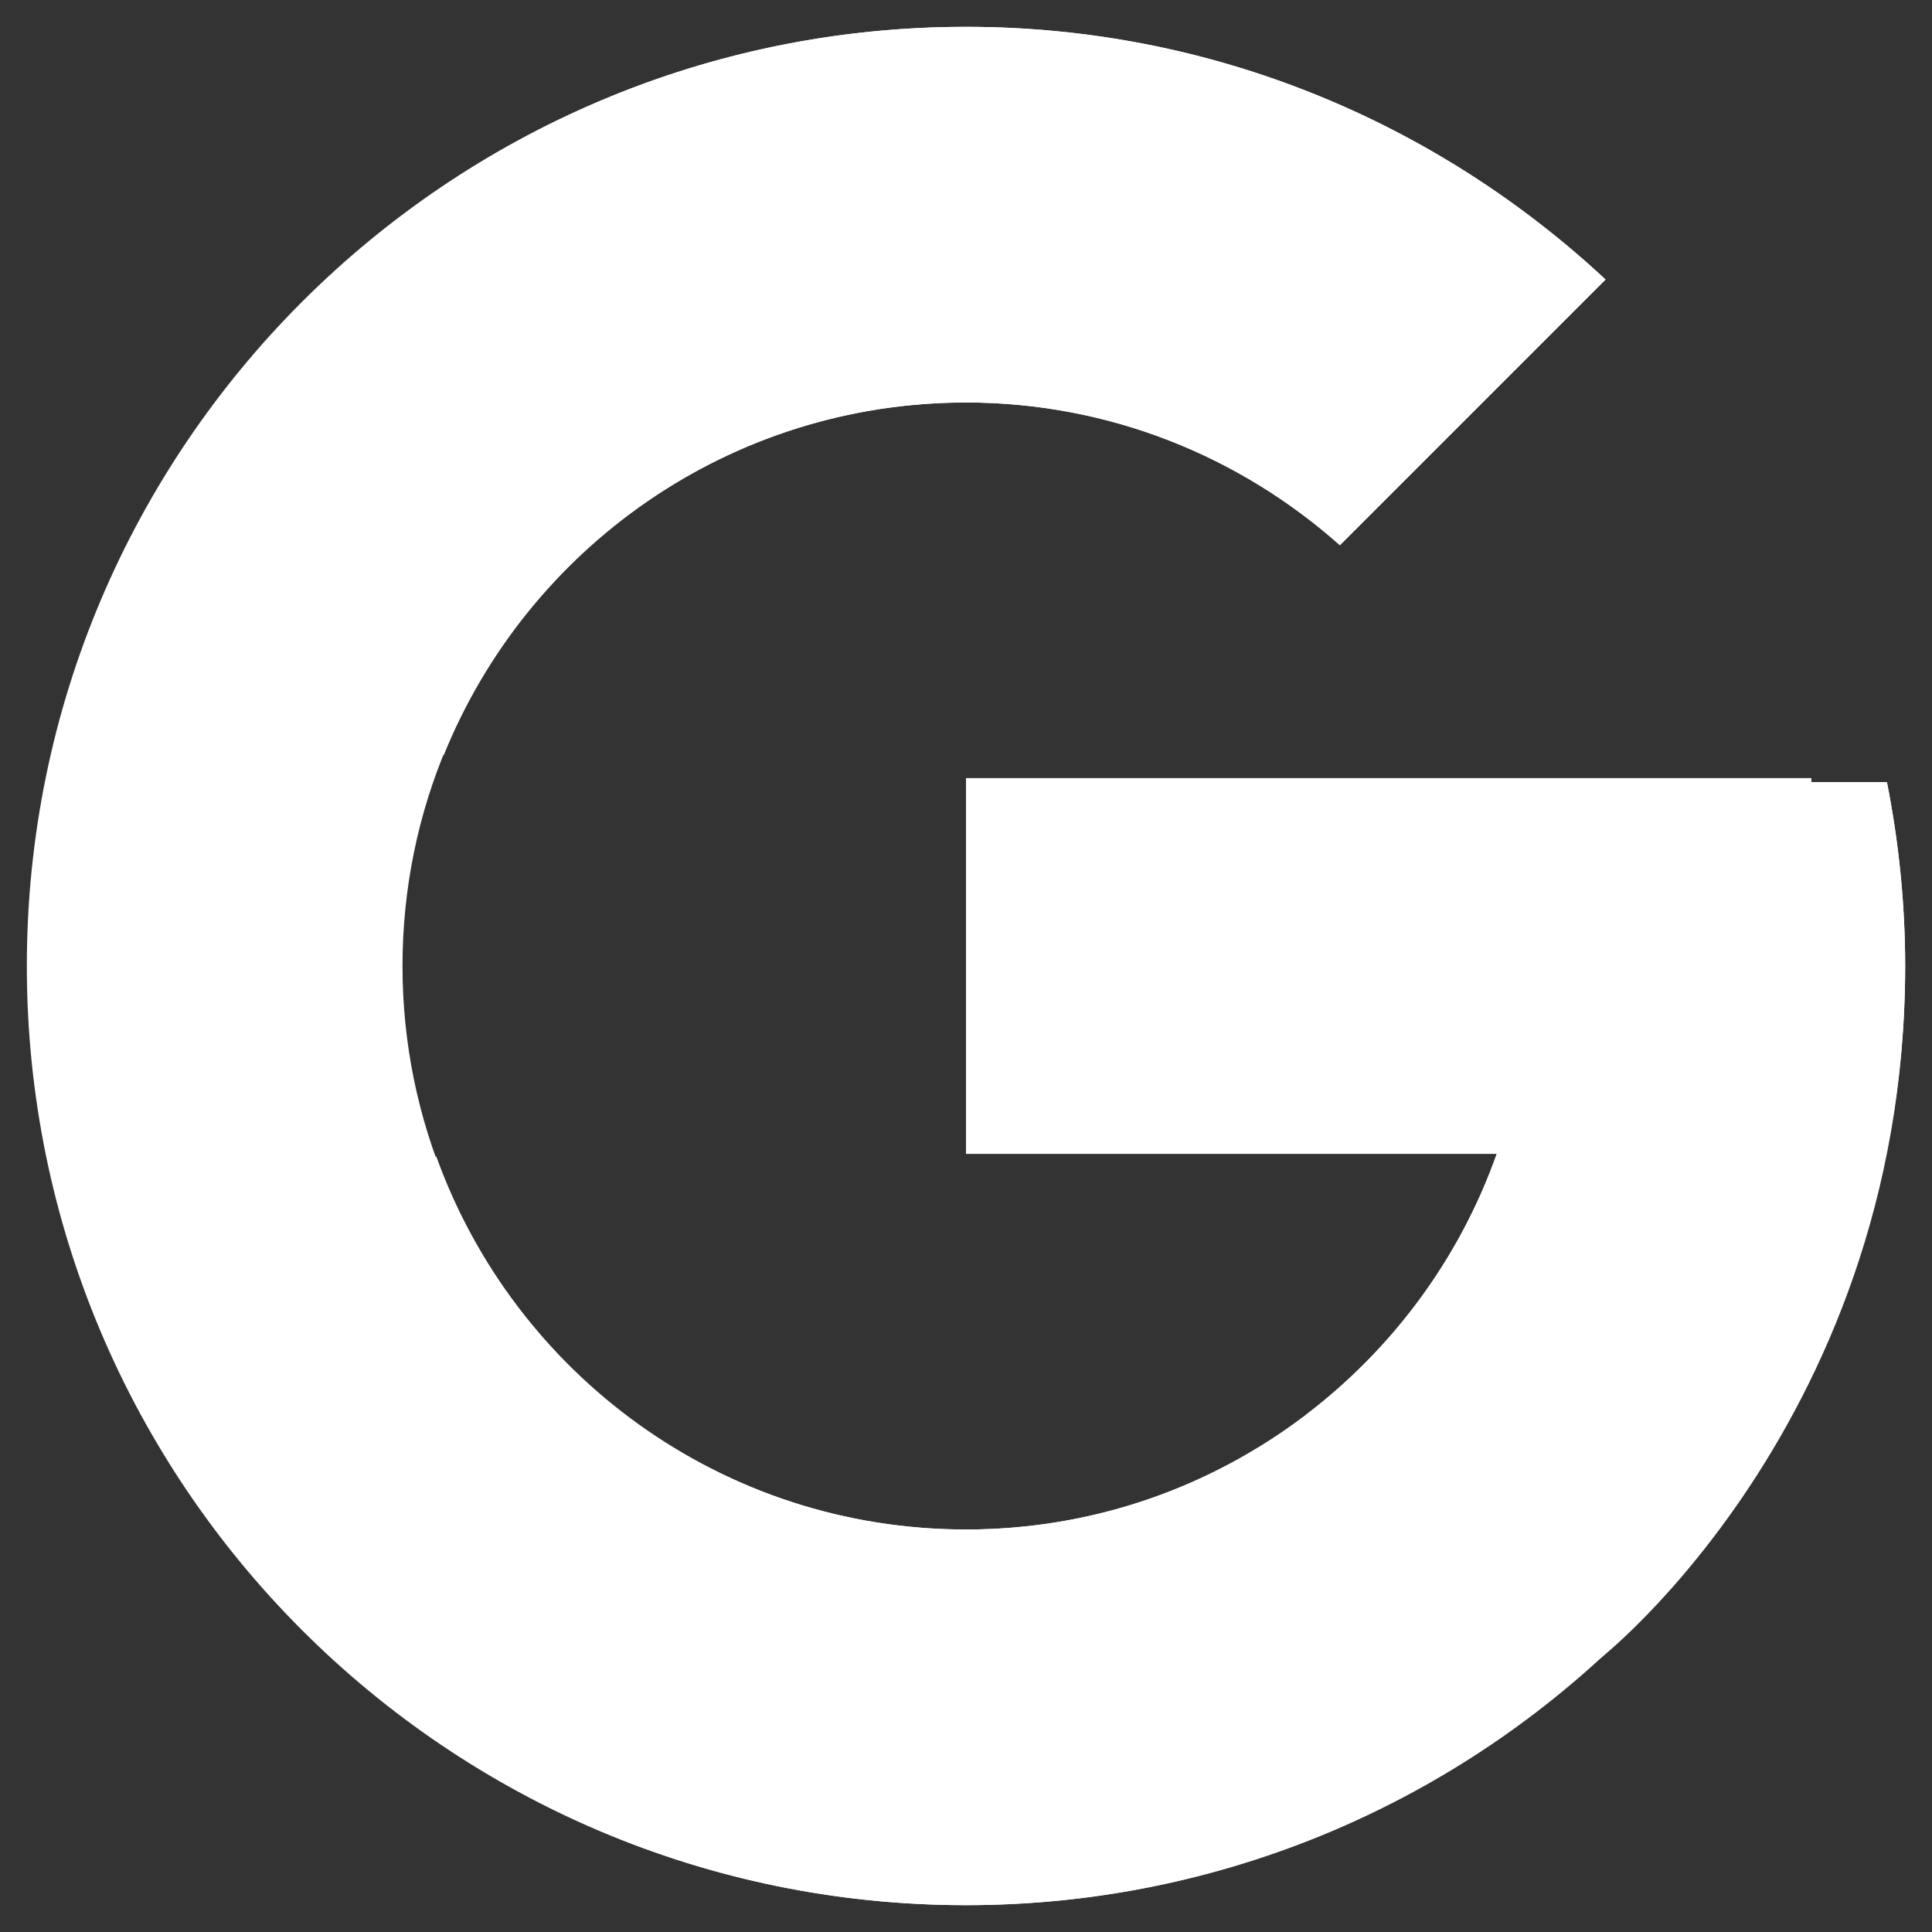 <svg width="36" height="36" viewBox="0 0 36 36" fill="none" xmlns="http://www.w3.org/2000/svg">
<rect x="0" y="0" width="36" height="36" fill="#333333" stroke="none"/>
<path d="M35.16 14.573H33.75V14.5H18V21.5H27.89C26.447 25.575 22.57 28.5 18 28.5C12.201 28.5 7.5 23.799 7.5 18C7.5 12.201 12.201 7.5 18 7.5C20.677 7.5 23.112 8.51 24.966 10.159L29.916 5.209C26.79 2.296 22.61 0.5 18 0.5C8.336 0.5 0.5 8.336 0.5 18C0.5 27.664 8.336 35.5 18 35.5C27.664 35.5 35.5 27.664 35.5 18C35.5 16.827 35.379 15.681 35.16 14.573Z" fill="white"/>
<path d="M2.52 9.855L8.269 14.071C9.825 10.22 13.593 7.5 18.002 7.5C20.678 7.5 23.113 8.51 24.968 10.159L29.918 5.209C26.792 2.296 22.611 0.5 18.002 0.5C11.28 0.5 5.451 4.295 2.52 9.855Z" fill="white"/>
<path d="M18.001 35.5C22.521 35.5 26.629 33.77 29.734 30.957L24.318 26.374C22.561 27.705 20.377 28.5 18.001 28.5C13.45 28.5 9.585 25.598 8.129 21.547L2.422 25.944C5.318 31.611 11.2 35.5 18.001 35.5Z" fill="white"/>
<path d="M35.16 14.573H33.75V14.5H18V21.5H27.89C27.197 23.457 25.938 25.145 24.314 26.375C24.315 26.374 24.316 26.374 24.317 26.373L29.733 30.956C29.35 31.304 35.5 26.75 35.5 18C35.5 16.827 35.379 15.681 35.16 14.573Z" fill="white"/>
</svg>

